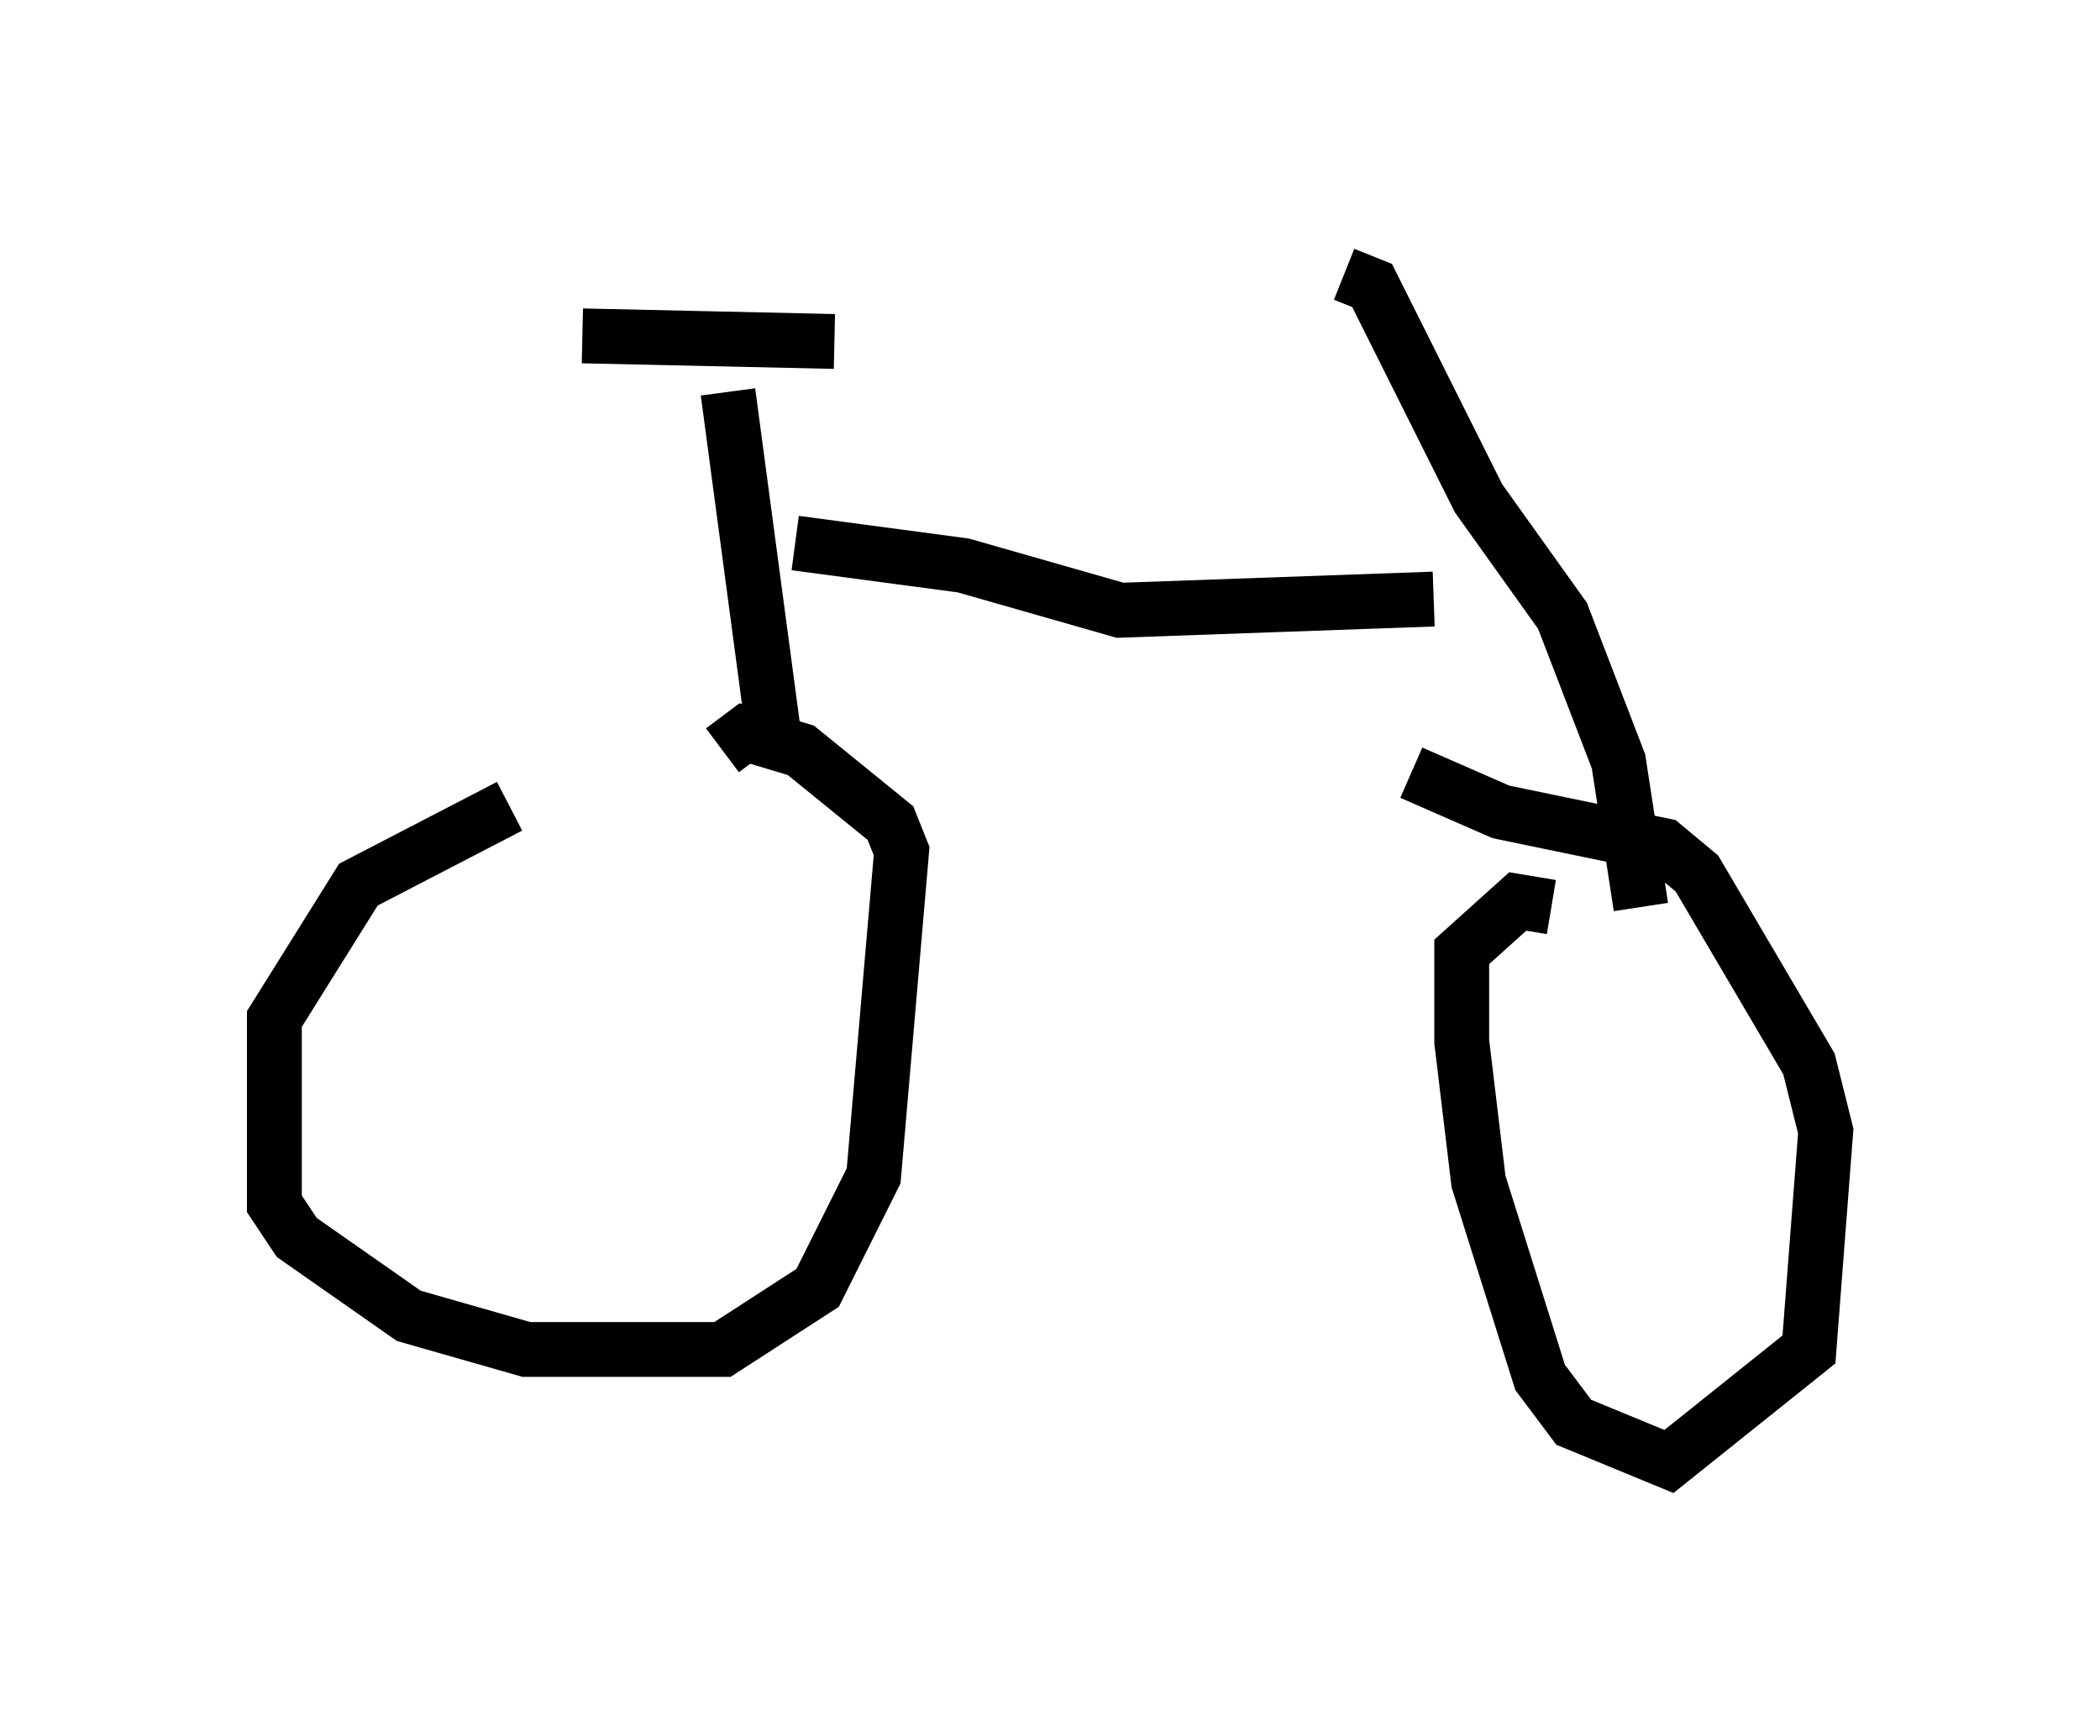 <?xml version="1.0" encoding="utf-8" ?>
<svg baseProfile="full" height="31.642" version="1.1" width="38.277" xmlns="http://www.w3.org/2000/svg" xmlns:ev="http://www.w3.org/2001/xml-events" xmlns:xlink="http://www.w3.org/1999/xlink"><defs /><rect fill="white" height="31.642" width="38.277" x="0" y="0" /><path d="M11.942, 14.8 m-2.654, -0.102 l-2.756, 1.429 -1.531, 2.45 l0.0, 3.369 0.408, 0.613 l2.042, 1.429 2.144, 0.613 l3.573, 0.0 1.735, -1.123 l1.021, -2.042 0.51, -5.921 l-0.204, -0.51 -1.633, -1.327 l-1.021, -0.306 -0.408, 0.306 m15.109, 2.858 l-0.613, -0.102 -1.021, 0.919 l0.0, 1.633 0.306, 2.552 l1.123, 3.573 0.613, 0.817 l1.735, 0.715 2.552, -2.042 l0.306, -3.981 -0.306, -1.225 l-2.042, -3.471 -0.613, -0.51 l-2.96, -0.613 -1.633, -0.715 m-11.638, -0.817 l-0.817, -6.125 m-2.654, -1.021 l4.594, 0.102 m-0.715, 3.675 l3.063, 0.408 2.858, 0.817 l5.717, -0.204 m-1.633, -5.921 l0.51, 0.204 1.94, 3.879 l1.531, 2.144 1.021, 2.654 l0.408, 2.654 " fill="none" stroke="black" stroke-width="1" /></svg>